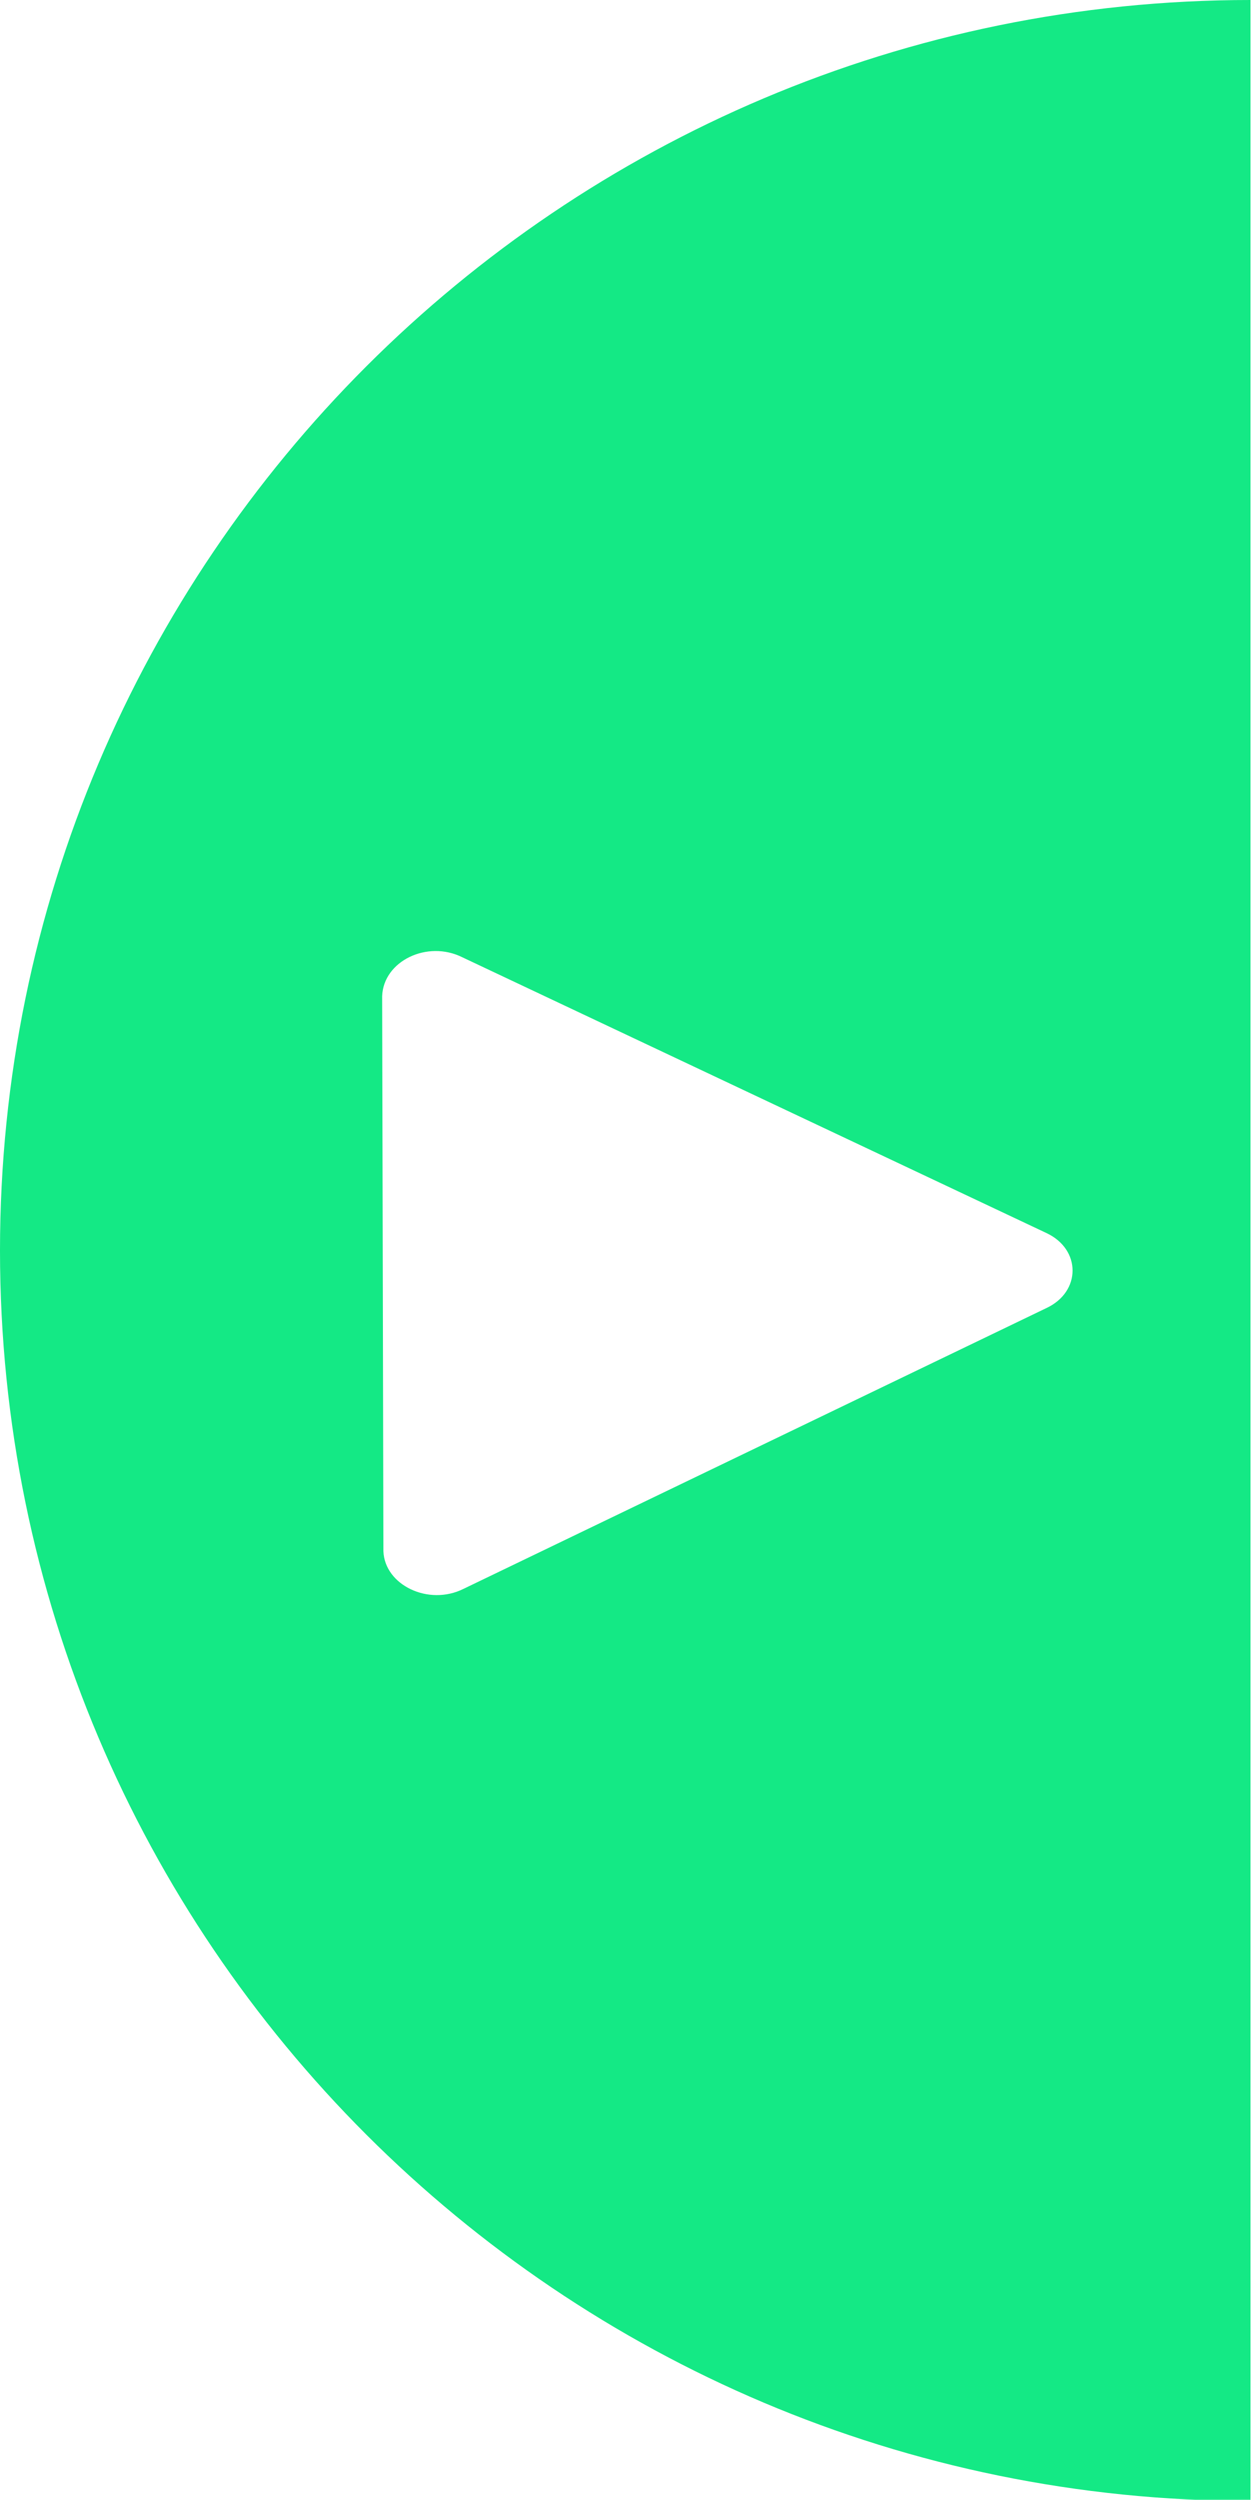 <?xml version="1.0" encoding="utf-8"?>
<!-- Generator: Adobe Illustrator 17.1.0, SVG Export Plug-In . SVG Version: 6.00 Build 0)  -->
<!DOCTYPE svg PUBLIC "-//W3C//DTD SVG 1.1//EN" "http://www.w3.org/Graphics/SVG/1.1/DTD/svg11.dtd">
<svg version="1.1" id="Calque_1" xmlns="http://www.w3.org/2000/svg" xmlns:xlink="http://www.w3.org/1999/xlink" x="0px" y="0px"
	 viewBox="0 0 100 199.5" enable-background="new 0 0 100 199.5" xml:space="preserve">
<path fill="#14E985" d="M0,99.8c0,55.1,44.7,99.8,99.8,99.8V0C44.7,0,0,44.7,0,99.8z M36.9,76.4l46.6,22c2.8,1.3,2.8,4.7,0,6
	L37,126.8c-2.8,1.4-6.3-0.3-6.4-3l-0.1-44.3C30.6,76.7,34.1,75,36.9,76.4z"/>
</svg>
